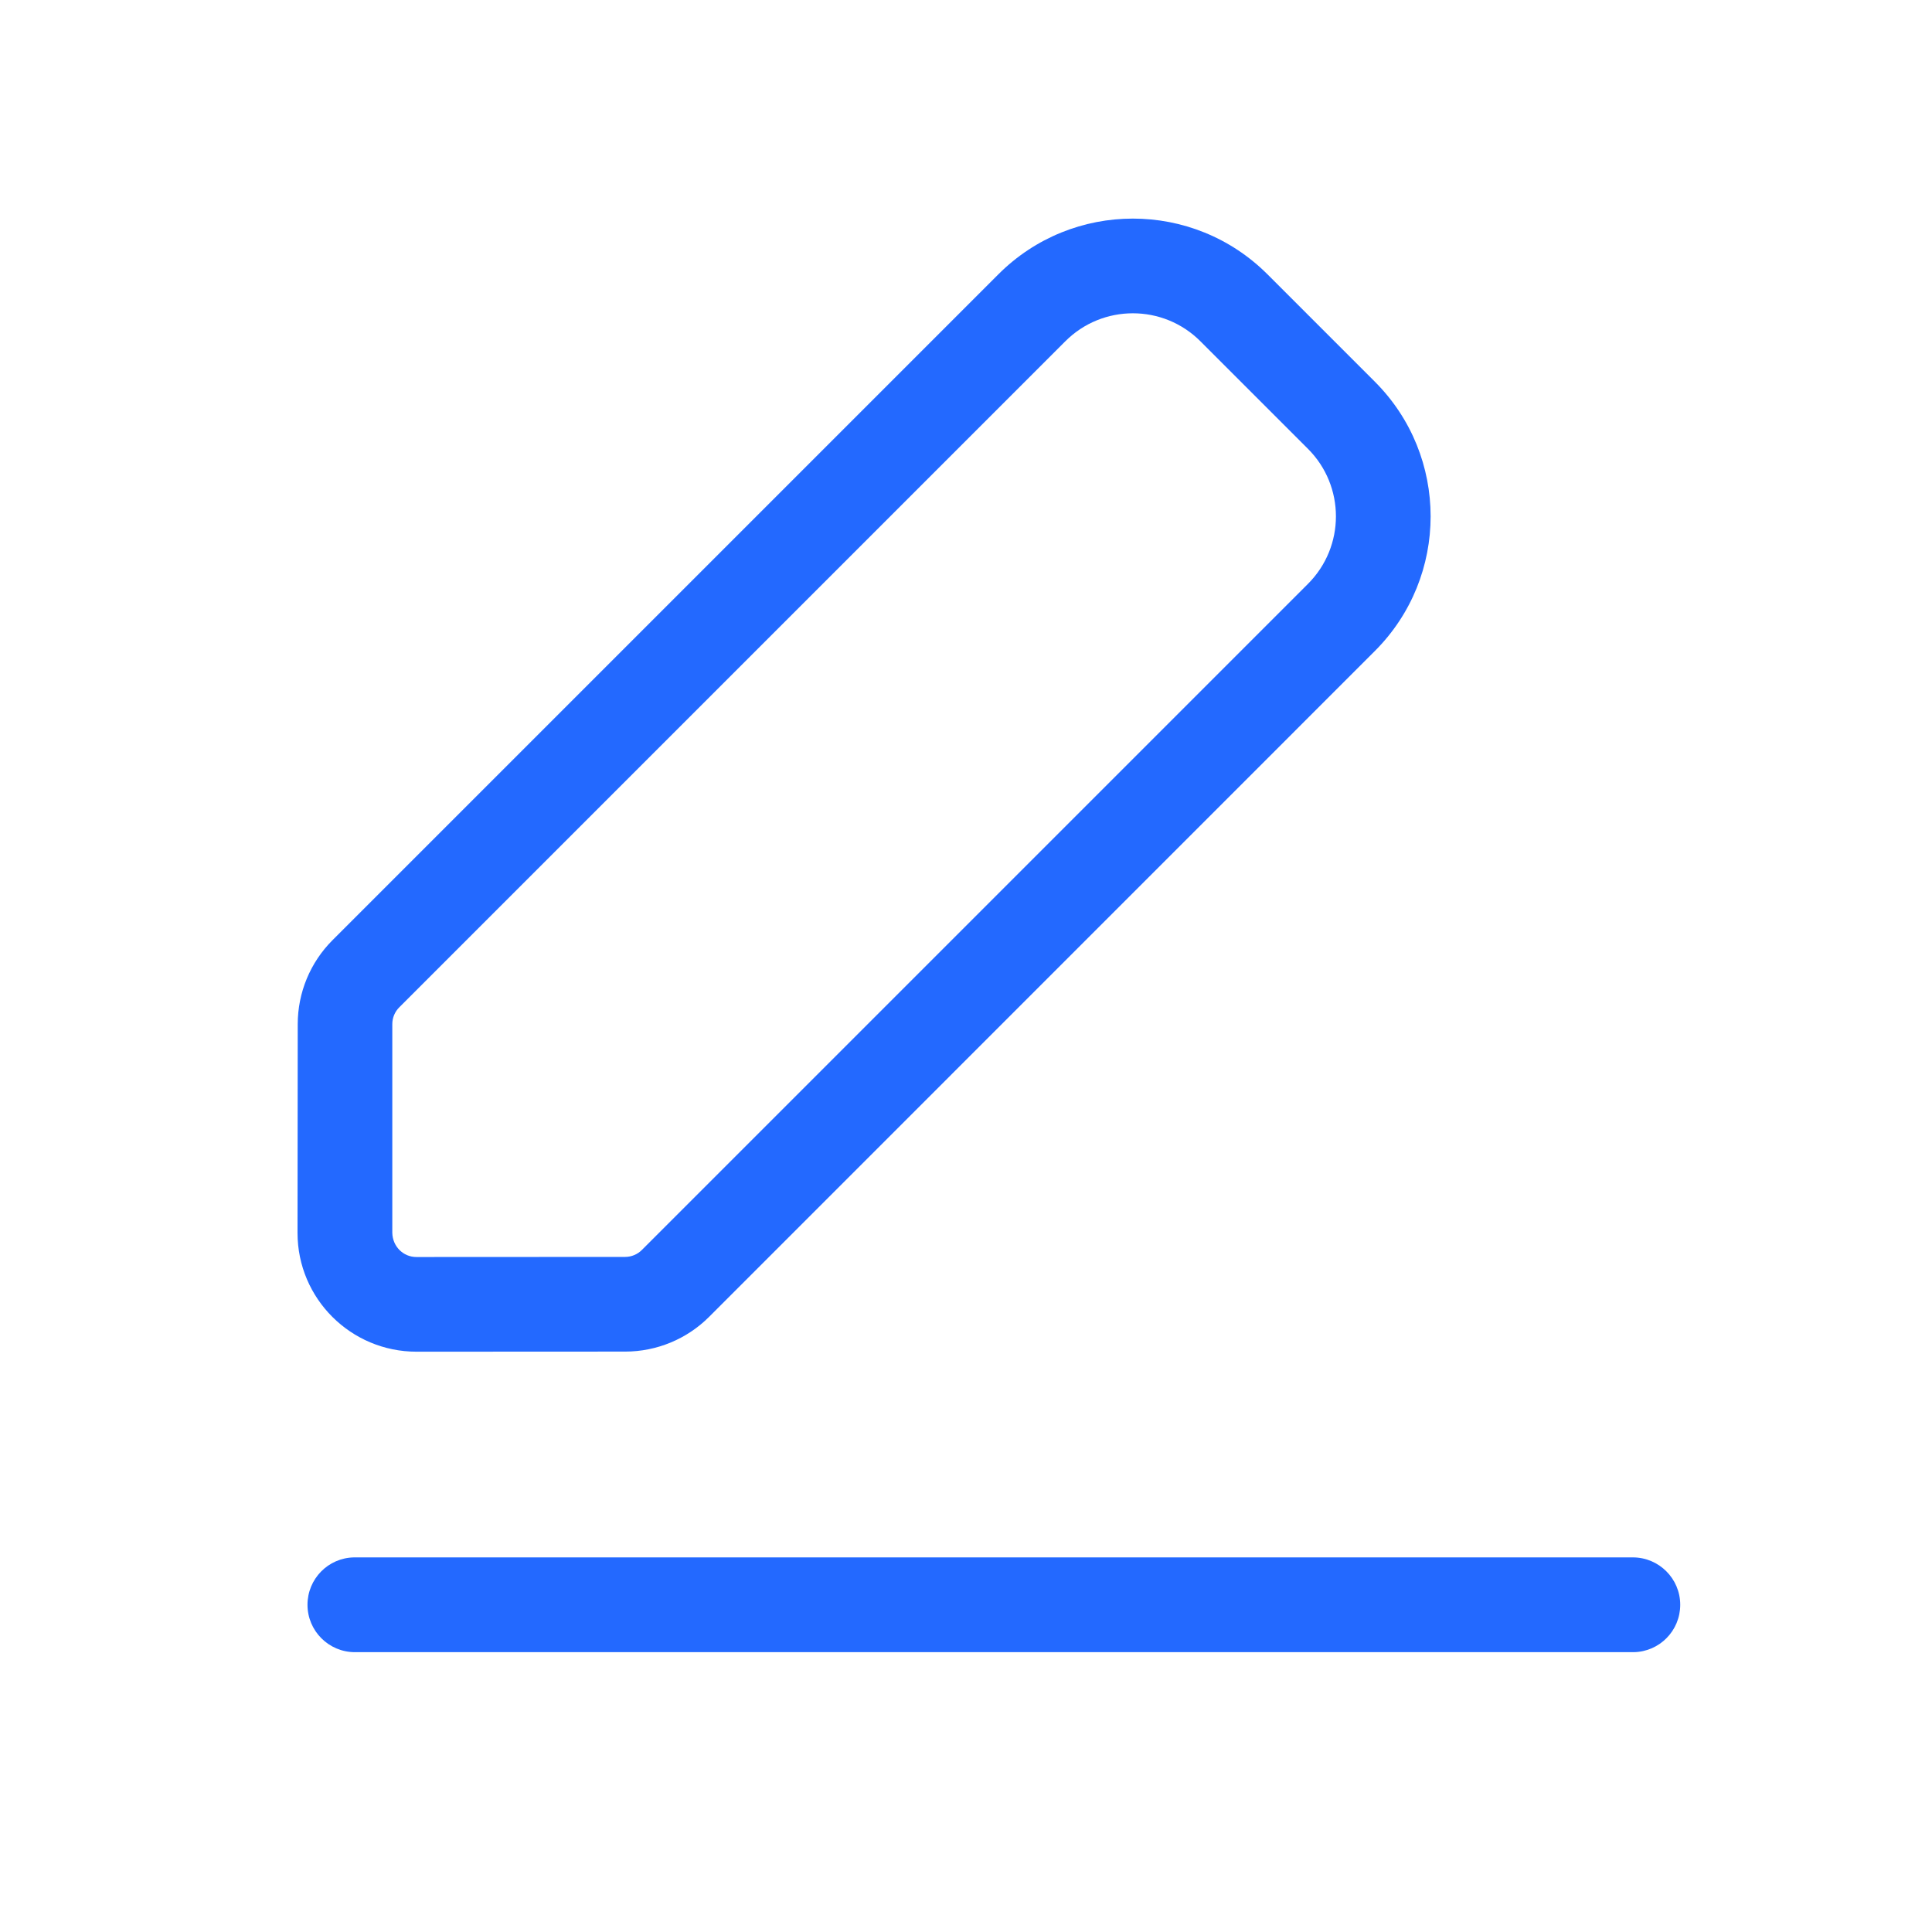 <svg xmlns="http://www.w3.org/2000/svg" width="19" height="19" viewBox="0 0 19 19">
    <g fill="none" fill-rule="evenodd">
        <g>
            <g>
                <g>
                    <g>
                        <path d="M0 0H18V18H0z" transform="translate(-901 -266) translate(120 215) translate(728.634 48) translate(53.14 3.5)"/>
                        <path fill="#2369FF" d="M15.284 14.816c.257 0 .466.209.466.466 0 .255-.204.462-.458.466H2.716c-.257 0-.466-.209-.466-.466 0-.255.204-.462.458-.466h12.576zM9.044 2.198c.73-.731 1.916-.731 2.647 0l1.056 1.056c.731.731.731 1.917 0 2.648L6.2 12.45c-.219.219-.516.342-.826.342l-2.052.001c-.645 0-1.17-.522-1.17-1.168l.002-2.053c0-.31.123-.607.342-.826zm1.988.659c-.367-.368-.963-.368-1.33 0L3.154 9.405c-.045.044-.07.104-.07.167v2.052c.003.135.108.238.237.238l2.052-.001c.063 0 .123-.025.167-.07l6.548-6.548c.368-.367.368-.963 0-1.33z" transform="translate(-901 -266) translate(120 215) translate(728.634 48) translate(53.14 3.5)"/>
                    </g>
                </g>
            </g>
        </g>
    </g>
</svg>

